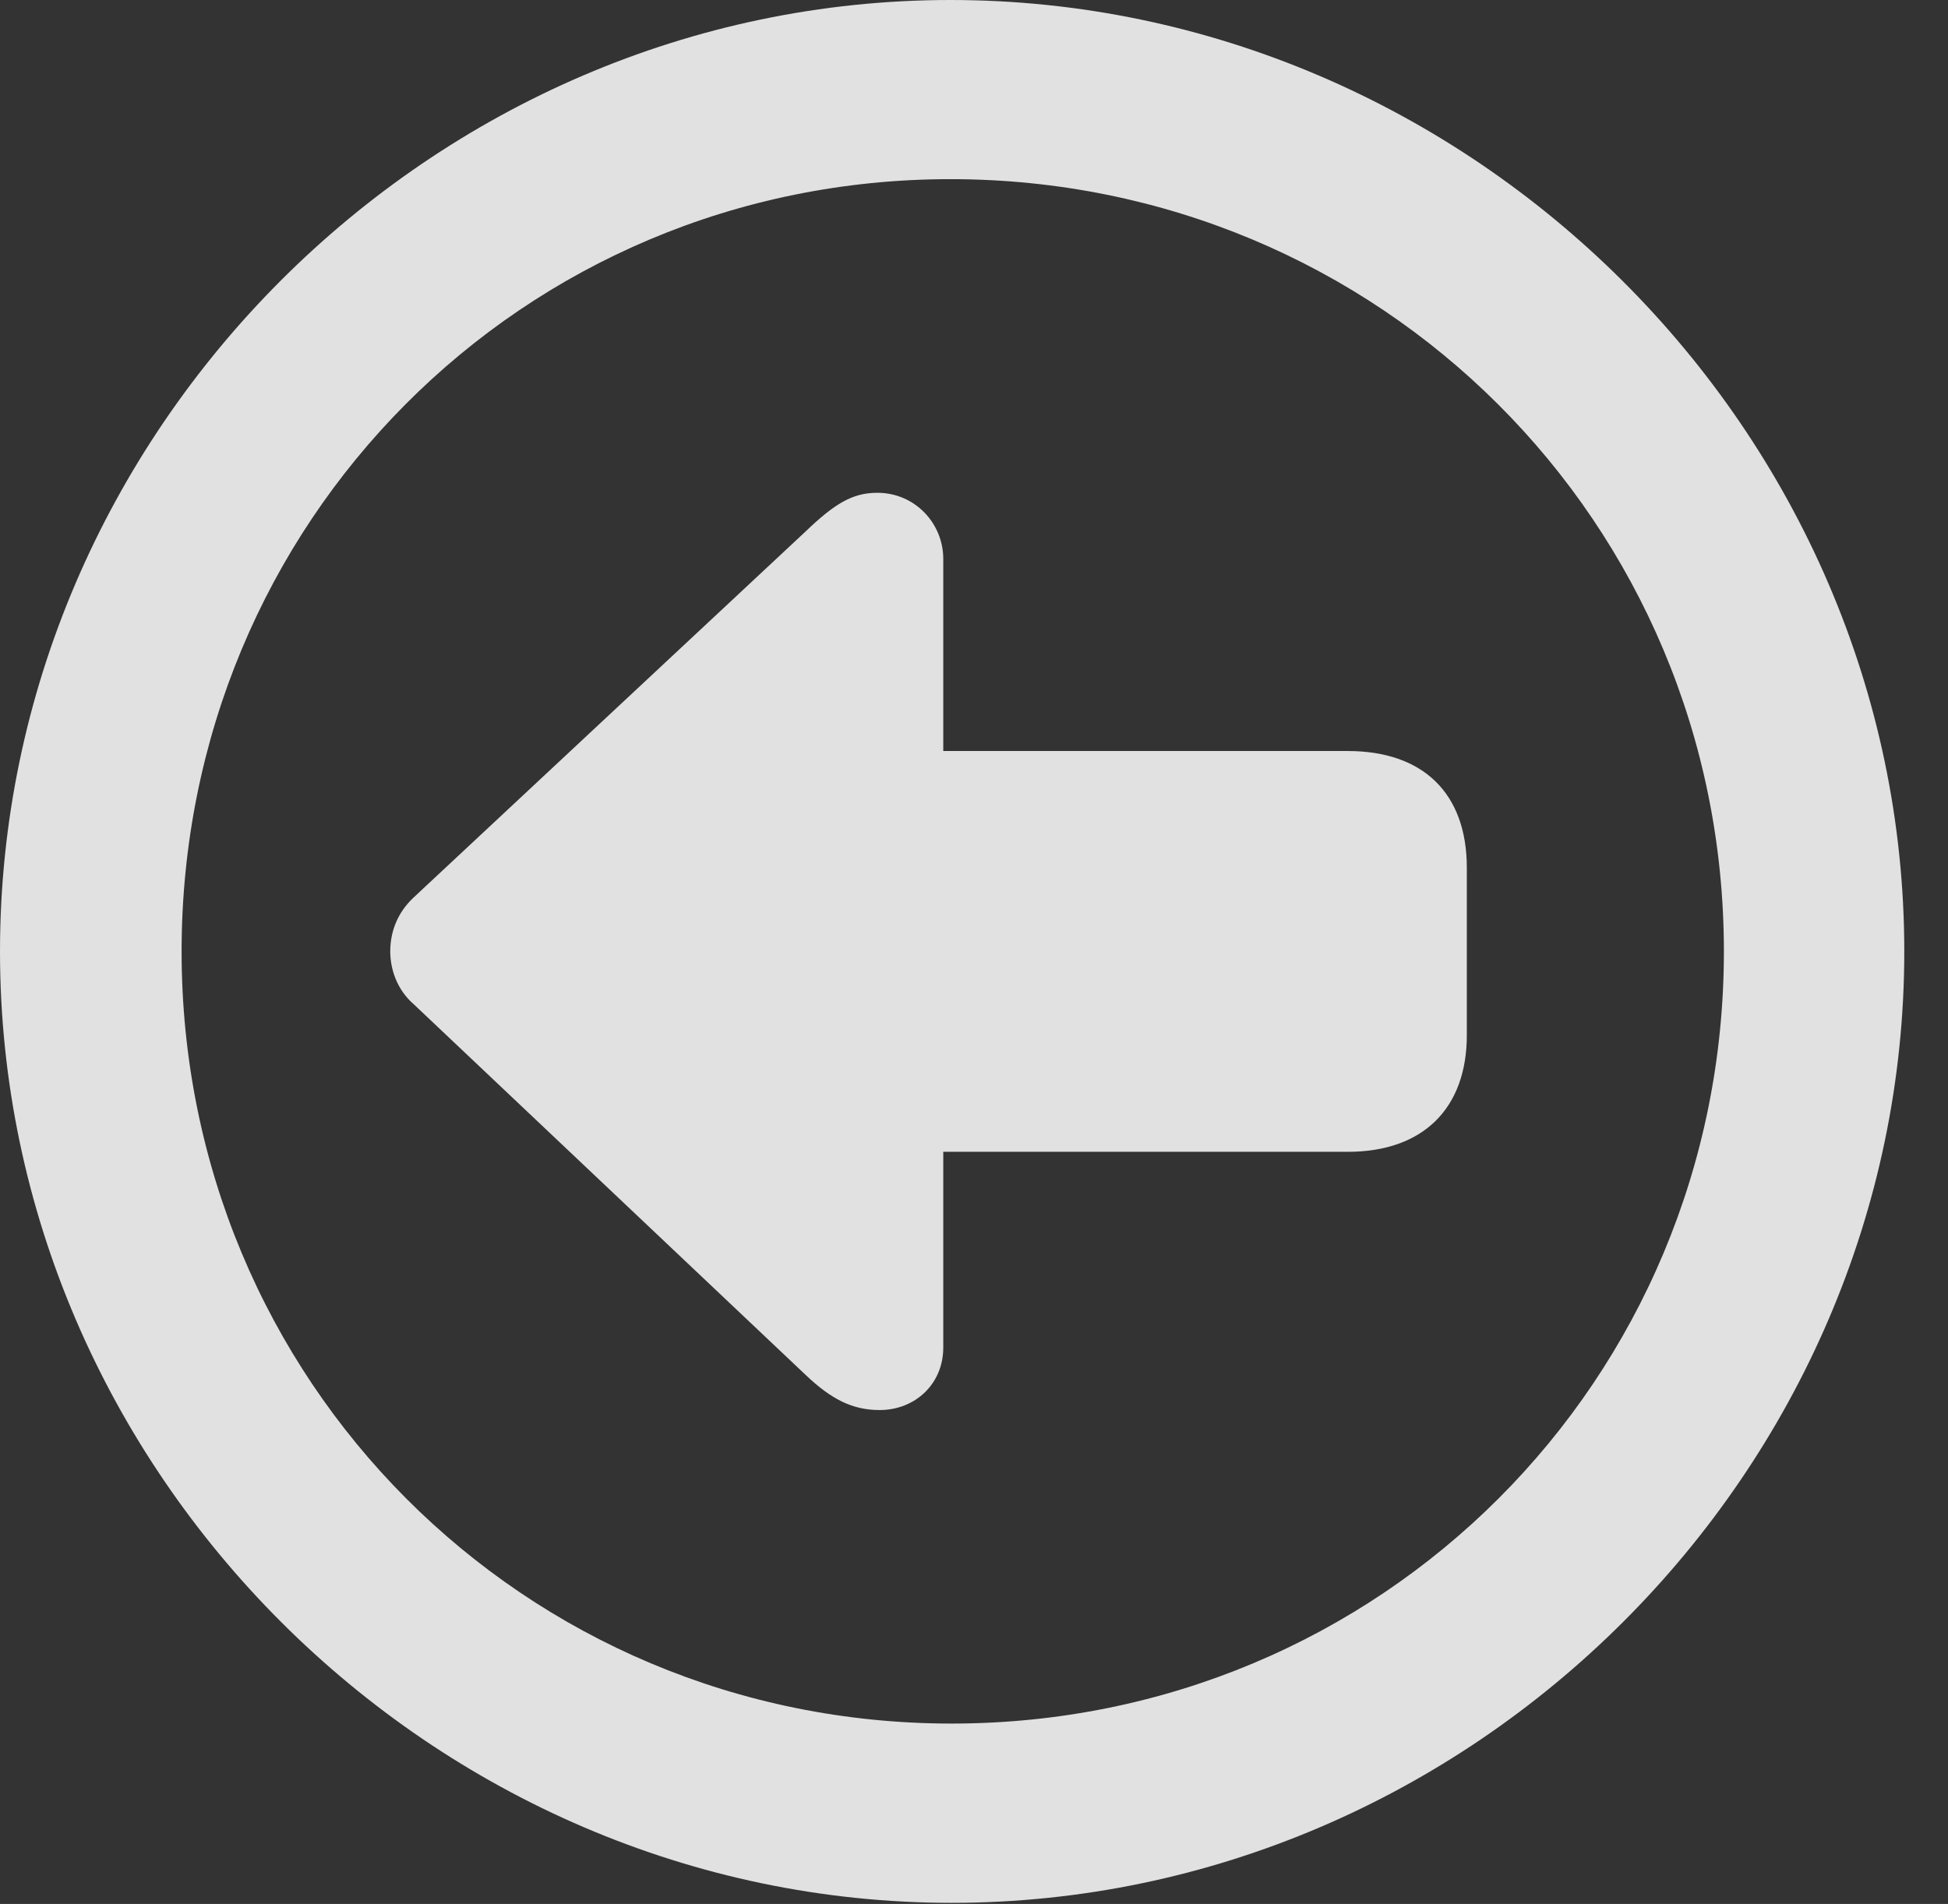 <?xml version="1.0" encoding="UTF-8"?>
<!--Generator: Apple Native CoreSVG 232.5-->
<!DOCTYPE svg
PUBLIC "-//W3C//DTD SVG 1.1//EN"
       "http://www.w3.org/Graphics/SVG/1.1/DTD/svg11.dtd">
<svg version="1.1" xmlns="http://www.w3.org/2000/svg" xmlns:xlink="http://www.w3.org/1999/xlink" width="16.133" height="15.771">
 <rect width="100%" height="100%" fill="#333333" stroke="none"/>
 <g>
  <rect height="15.771" opacity="0" width="16.133" x="0" y="0"/>
  <path d="M7.881 15.762C12.188 15.762 15.771 12.188 15.771 7.881C15.771 3.574 12.178 0 7.871 0C3.574 0 0 3.574 0 7.881C0 12.188 3.584 15.762 7.881 15.762ZM7.881 14.277C4.336 14.277 1.504 11.435 1.504 7.881C1.504 4.326 4.326 1.484 7.871 1.484C11.426 1.484 14.277 4.326 14.277 7.881C14.277 11.435 11.435 14.277 7.881 14.277Z" fill="#ffffff" fill-opacity="0.85"/>
  <path d="M3.232 7.881C3.232 8.018 3.281 8.193 3.428 8.32L6.67 11.387C6.885 11.592 7.061 11.68 7.285 11.68C7.578 11.68 7.812 11.465 7.812 11.162L7.812 9.541L11.162 9.541C11.787 9.541 12.148 9.18 12.148 8.574L12.148 7.188C12.148 6.572 11.787 6.221 11.162 6.221L7.812 6.221L7.812 4.629C7.812 4.336 7.578 4.082 7.266 4.082C7.061 4.082 6.914 4.17 6.67 4.404L3.428 7.432C3.281 7.568 3.232 7.734 3.232 7.881Z" fill="#ffffff" fill-opacity="0.85"/>
 </g>
</svg>
